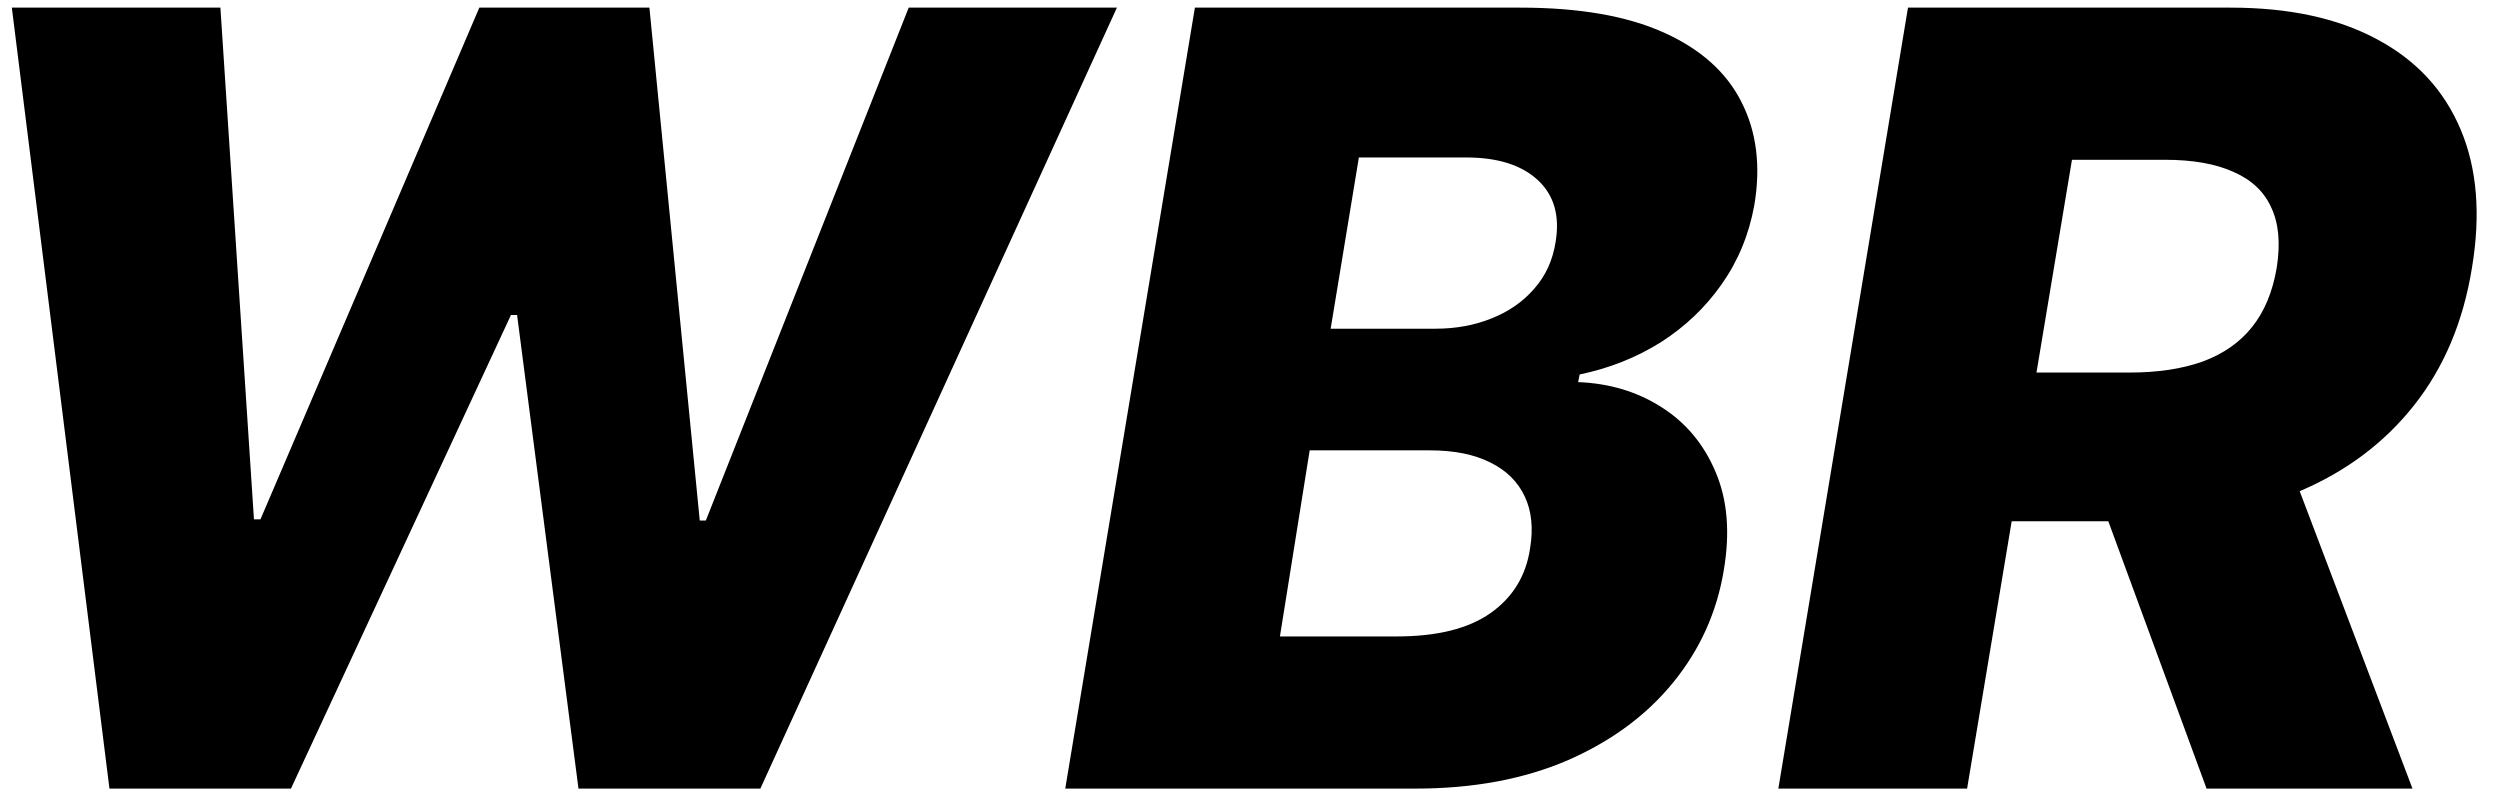 <svg width="149" height="47" viewBox="0 0 149 47" fill="none" xmlns="http://www.w3.org/2000/svg">
<path d="M6.523 47L0.705 0.455H13.136L15.136 30.954H15.523L28.568 0.455H38.705L41.705 31.023H42.068L54.159 0.455H66.568L45.318 47H34.477L30.818 18.773H30.454L17.341 47H6.523ZM63.489 47L71.216 0.455H90.625C94.11 0.455 96.951 0.947 99.148 1.932C101.345 2.917 102.89 4.295 103.784 6.068C104.693 7.841 104.951 9.894 104.557 12.227C104.239 13.985 103.587 15.561 102.602 16.954C101.633 18.333 100.42 19.485 98.966 20.409C97.511 21.318 95.905 21.954 94.148 22.318L94.057 22.773C95.936 22.849 97.595 23.349 99.034 24.273C100.489 25.197 101.564 26.492 102.261 28.159C102.958 29.811 103.117 31.75 102.739 33.977C102.33 36.477 101.322 38.712 99.716 40.682C98.125 42.636 96.026 44.182 93.421 45.318C90.814 46.439 87.799 47 84.375 47H63.489ZM76.284 37.932H83.239C85.648 37.932 87.511 37.47 88.829 36.545C90.163 35.606 90.951 34.318 91.193 32.682C91.39 31.485 91.284 30.454 90.875 29.591C90.466 28.712 89.784 28.038 88.829 27.568C87.875 27.083 86.671 26.841 85.216 26.841H78.057L76.284 37.932ZM79.307 19.591H85.557C86.769 19.591 87.883 19.386 88.898 18.977C89.928 18.568 90.776 17.977 91.443 17.204C92.125 16.432 92.549 15.5 92.716 14.409C92.974 12.848 92.617 11.621 91.648 10.727C90.678 9.833 89.261 9.386 87.398 9.386H80.989L79.307 19.591ZM105.989 47L113.716 0.455H132.943C136.428 0.455 139.337 1.083 141.67 2.341C144.004 3.583 145.663 5.371 146.648 7.705C147.633 10.023 147.86 12.773 147.33 15.954C146.814 19.167 145.663 21.901 143.875 24.159C142.102 26.401 139.814 28.114 137.011 29.296C134.223 30.477 131.057 31.068 127.511 31.068H115.352L116.852 22.204H126.92C128.602 22.204 130.057 21.985 131.284 21.546C132.511 21.091 133.489 20.409 134.216 19.5C134.958 18.576 135.451 17.394 135.693 15.954C135.92 14.515 135.814 13.326 135.375 12.386C134.951 11.432 134.201 10.72 133.125 10.25C132.064 9.765 130.701 9.523 129.034 9.523H123.489L117.239 47H105.989ZM135.716 25.727L143.784 47H131.511L123.693 25.727H135.716Z" fill="black"/>
</svg>
